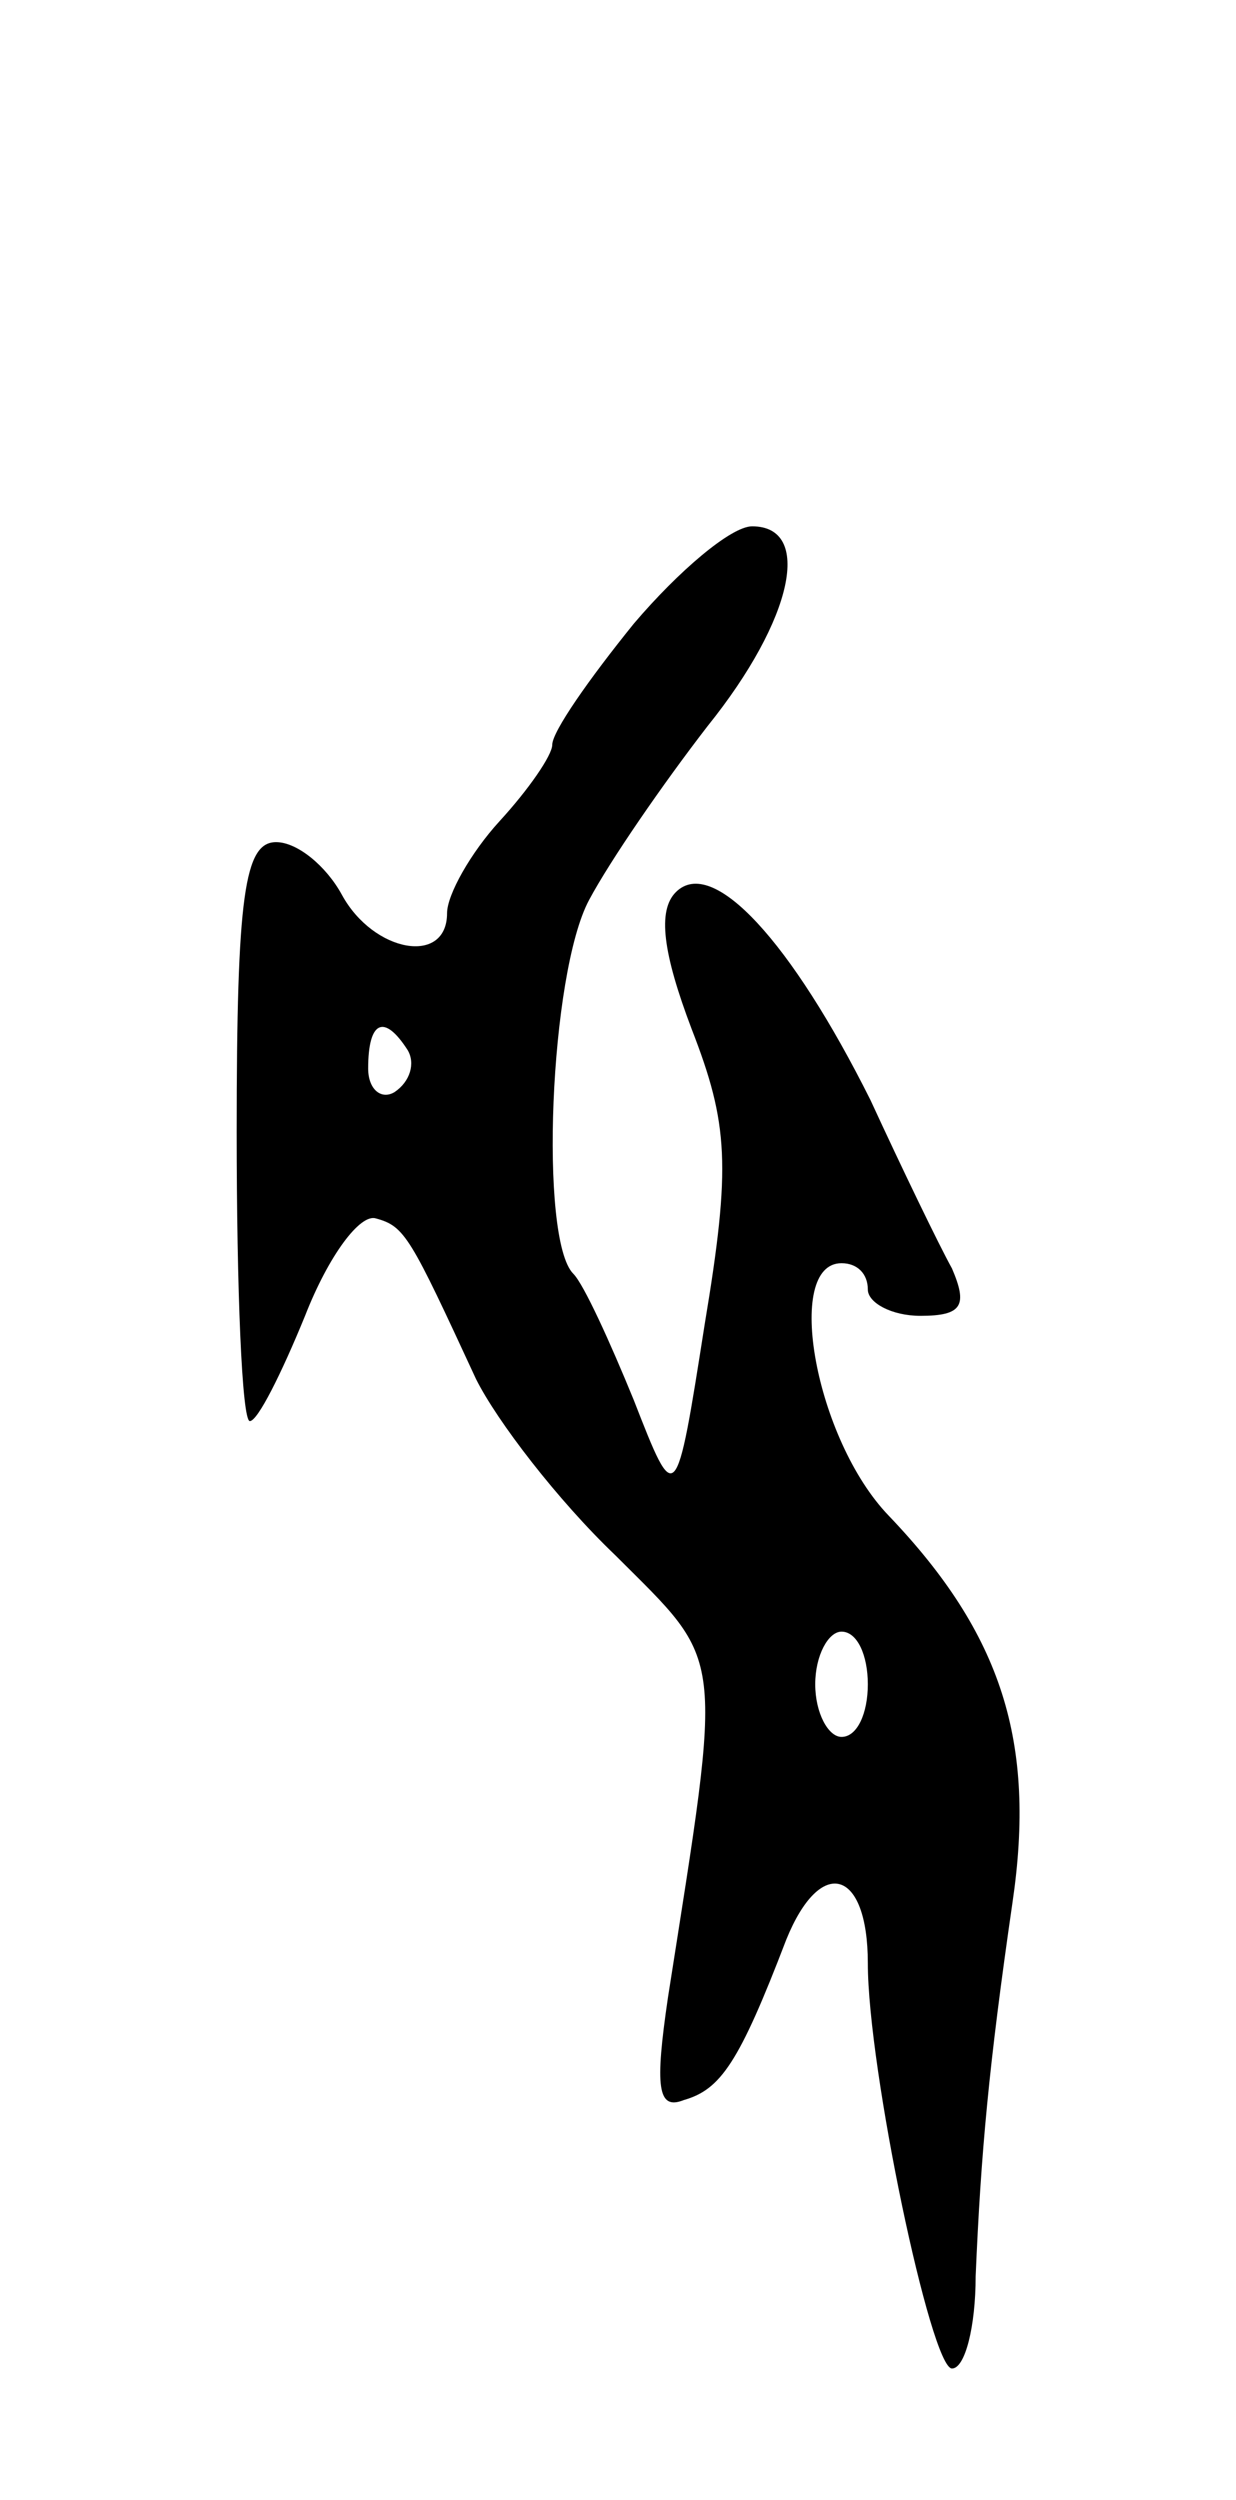 <svg version="1.0" xmlns="http://www.w3.org/2000/svg"
 width="47pt" height="95pt" viewBox="0 0 47 95"
 preserveAspectRatio="xMidYMid meet">
<g transform="translate(0,95) scale(0.1,-0.1)"
fill="#000000" stroke="none">
<path d="M241 713 c-17 -21 -31 -41 -31 -46 0 -4 -9 -17 -20 -29 -11 -12 -20
-28 -20 -35 0 -20 -28 -15 -40 7 -6 11 -17 20 -25 20 -12 0 -15 -20 -15 -110
0 -60 2 -110 5 -110 3 0 12 18 21 40 9 23 21 39 27 37 11 -3 13 -7 38 -61 8
-16 31 -46 53 -67 42 -42 41 -34 20 -168 -5 -34 -4 -43 6 -39 14 4 21 14 39
61 13 32 31 27 31 -9 0 -40 24 -154 32 -154 5 0 9 16 9 35 2 47 5 80 14 142 9
61 -4 102 -47 147 -28 29 -40 96 -18 96 6 0 10 -4 10 -10 0 -5 9 -10 20 -10
16 0 18 4 12 18 -5 9 -19 38 -31 64 -30 60 -60 93 -74 79 -7 -7 -5 -23 6 -52
14 -36 15 -52 5 -112 -11 -70 -11 -70 -27 -29 -9 22 -19 44 -23 48 -13 13 -9
114 6 142 8 15 28 44 45 66 33 41 40 76 17 76 -8 0 -28 -17 -45 -37z m-86
-162 c3 -5 1 -12 -5 -16 -5 -3 -10 1 -10 9 0 18 6 21 15 7z m175 -241 c0 -11
-4 -20 -10 -20 -5 0 -10 9 -10 20 0 11 5 20 10 20 6 0 10 -9 10 -20z"/>
</g>
</svg>

